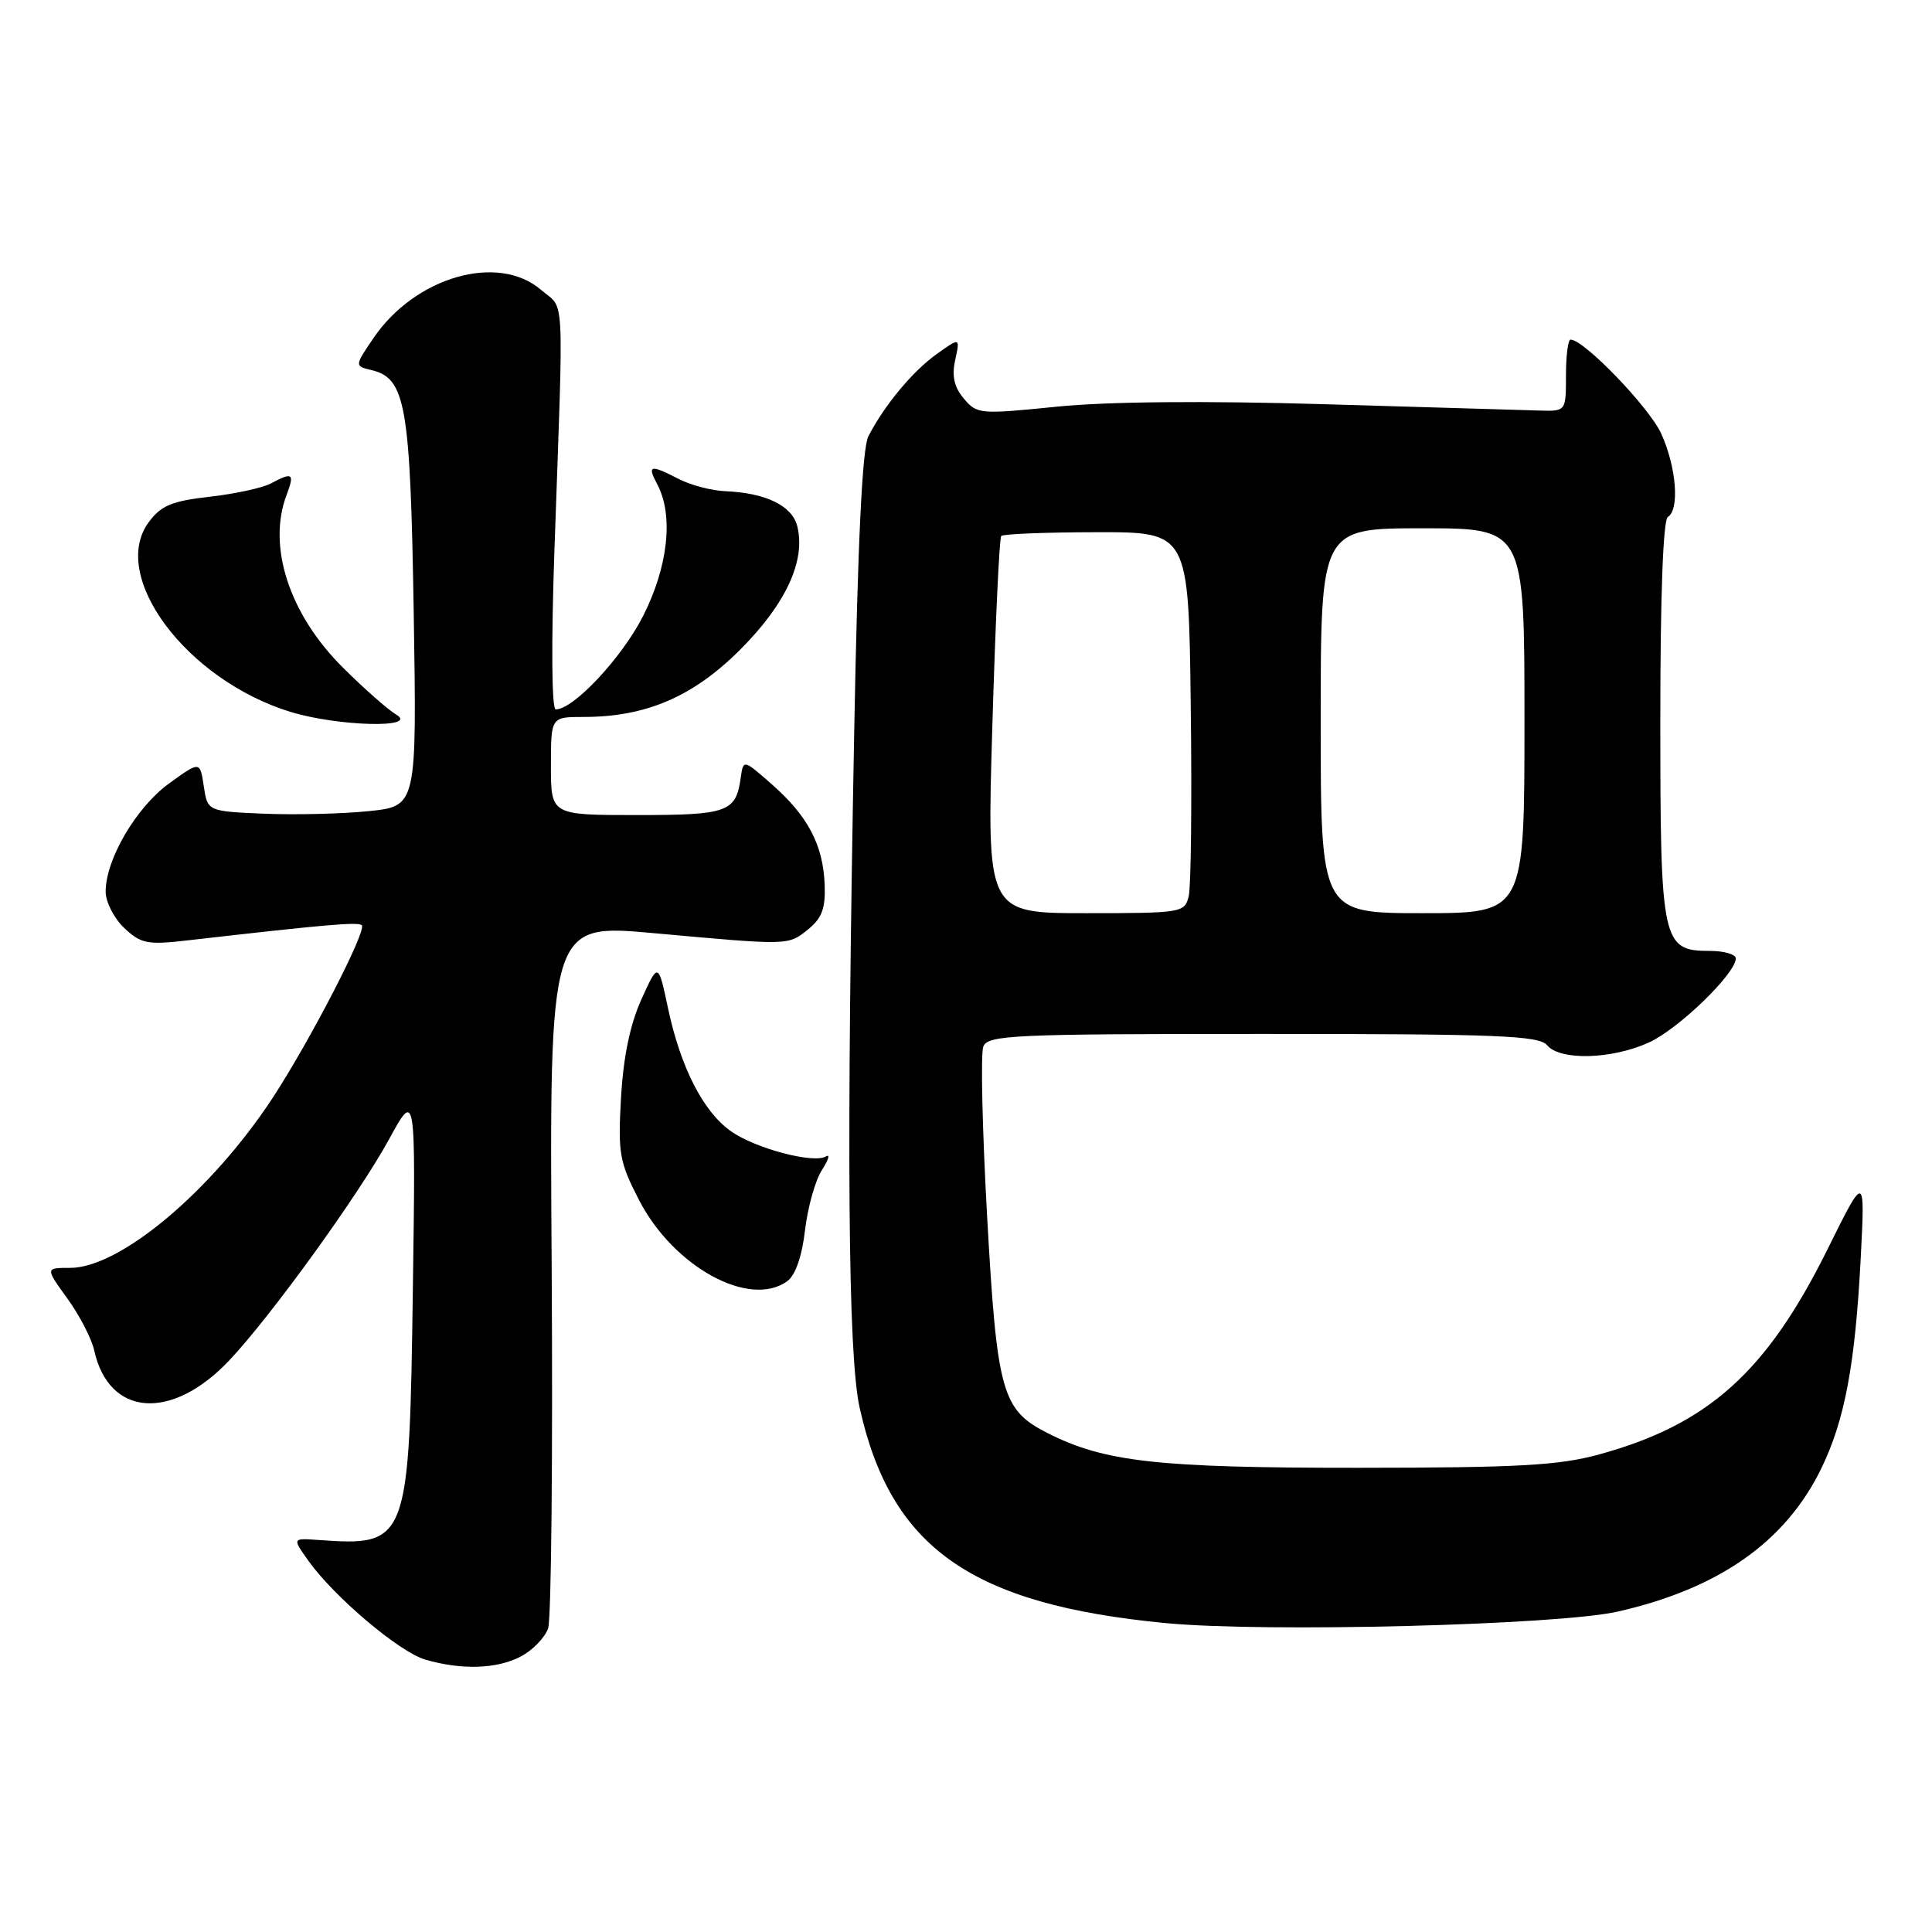 <?xml version="1.0" encoding="UTF-8" standalone="no"?>
<!DOCTYPE svg PUBLIC "-//W3C//DTD SVG 1.1//EN" "http://www.w3.org/Graphics/SVG/1.1/DTD/svg11.dtd" >
<svg xmlns="http://www.w3.org/2000/svg" xmlns:xlink="http://www.w3.org/1999/xlink" version="1.1" viewBox="0 0 256 256">
 <g >
 <path fill="currentColor"
d=" M 68.98 219.51 C 70.56 218.69 72.20 217.00 72.63 215.76 C 73.05 214.52 73.26 193.00 73.10 167.94 C 72.80 122.39 72.80 122.39 86.65 123.65 C 104.74 125.29 104.40 125.30 107.11 123.12 C 108.92 121.65 109.40 120.33 109.27 117.17 C 109.06 111.96 107.05 108.13 102.30 103.95 C 98.50 100.61 98.50 100.61 98.15 103.05 C 97.51 107.62 96.44 108.00 84.38 108.00 C 73.00 108.00 73.00 108.00 73.00 101.50 C 73.00 95.00 73.00 95.00 77.32 95.00 C 85.61 95.00 91.84 92.32 98.08 86.08 C 104.13 80.03 106.79 74.28 105.64 69.72 C 104.96 67.01 101.49 65.32 96.16 65.09 C 94.32 65.02 91.53 64.29 89.96 63.48 C 86.15 61.51 85.72 61.61 87.08 64.15 C 89.28 68.26 88.54 75.08 85.20 81.65 C 82.39 87.17 76.00 94.00 73.64 94.00 C 73.10 94.00 73.03 85.32 73.47 72.75 C 74.70 37.67 74.88 41.15 71.69 38.41 C 66.00 33.52 55.02 36.67 49.50 44.78 C 46.97 48.50 46.97 48.50 49.23 49.04 C 53.76 50.13 54.37 53.62 54.82 81.16 C 55.23 106.82 55.23 106.82 48.87 107.48 C 45.37 107.84 39.12 107.99 35.00 107.82 C 27.50 107.50 27.50 107.50 27.00 104.17 C 26.50 100.84 26.50 100.84 22.38 103.83 C 18.04 106.98 14.00 113.88 14.00 118.14 C 14.00 119.52 15.11 121.69 16.47 122.97 C 18.67 125.04 19.55 125.22 24.72 124.62 C 43.14 122.51 47.47 122.13 47.94 122.60 C 48.63 123.30 41.06 137.95 36.10 145.52 C 28.00 157.85 15.90 168.00 9.30 168.00 C 5.99 168.00 5.99 168.00 8.93 172.06 C 10.54 174.29 12.14 177.38 12.48 178.92 C 14.41 187.71 22.71 188.35 30.35 180.29 C 35.85 174.48 47.49 158.38 51.53 151.00 C 55.08 144.50 55.08 144.50 54.71 170.50 C 54.24 204.55 54.10 204.90 42.12 204.05 C 38.73 203.81 38.73 203.81 40.87 206.82 C 44.28 211.60 52.93 218.92 56.36 219.91 C 61.16 221.30 65.80 221.16 68.98 219.51 Z  M 214.38 213.54 C 227.75 210.50 236.56 204.32 241.29 194.66 C 244.44 188.22 245.82 180.86 246.56 166.62 C 247.13 155.50 247.13 155.50 242.15 165.55 C 234.09 181.80 226.35 188.76 211.89 192.72 C 206.58 194.18 201.18 194.48 180.00 194.49 C 153.35 194.50 146.33 193.72 138.77 189.87 C 132.75 186.82 132.10 184.48 130.80 161.21 C 130.16 149.76 129.93 139.62 130.29 138.69 C 130.88 137.15 134.06 137.00 167.35 137.00 C 198.49 137.00 203.94 137.22 205.00 138.50 C 206.71 140.56 213.58 140.38 218.50 138.13 C 222.40 136.36 230.00 129.00 230.00 127.00 C 230.00 126.45 228.45 126.00 226.56 126.00 C 220.23 126.00 220.00 124.93 220.00 95.34 C 220.00 78.94 220.37 68.89 221.00 68.50 C 222.58 67.52 222.13 61.88 220.12 57.46 C 218.54 53.98 209.89 45.00 208.11 45.00 C 207.77 45.00 207.50 47.13 207.50 49.75 C 207.50 54.50 207.50 54.50 204.00 54.40 C 202.07 54.34 189.25 53.96 175.50 53.56 C 159.53 53.09 146.71 53.21 140.00 53.89 C 129.84 54.92 129.44 54.88 127.71 52.81 C 126.42 51.28 126.10 49.82 126.57 47.69 C 127.22 44.70 127.22 44.70 124.11 46.92 C 120.93 49.19 117.19 53.69 115.07 57.80 C 114.25 59.37 113.66 71.71 113.19 96.80 C 112.14 152.48 112.36 179.53 113.90 186.50 C 118.03 205.10 128.67 212.60 154.47 215.07 C 167.62 216.33 206.45 215.34 214.38 213.54 Z  M 104.33 169.75 C 105.40 168.97 106.27 166.45 106.67 163.00 C 107.03 159.97 108.03 156.39 108.91 155.04 C 109.78 153.68 110.03 152.87 109.45 153.23 C 107.82 154.23 100.03 152.16 96.83 149.88 C 93.17 147.28 90.17 141.40 88.52 133.61 C 87.22 127.50 87.22 127.50 84.99 132.42 C 83.50 135.71 82.60 140.01 82.29 145.42 C 81.87 152.82 82.07 153.96 84.67 159.00 C 89.24 167.88 99.34 173.40 104.33 169.75 Z  M 52.50 94.69 C 51.40 94.04 48.21 91.22 45.41 88.43 C 38.32 81.38 35.39 72.37 37.98 65.57 C 39.06 62.71 38.78 62.51 35.87 64.07 C 34.78 64.65 31.14 65.44 27.80 65.82 C 22.80 66.38 21.35 66.98 19.73 69.16 C 14.41 76.30 24.70 90.10 38.50 94.33 C 44.76 96.25 55.58 96.53 52.50 94.69 Z  M 131.49 96.25 C 131.89 82.64 132.42 71.28 132.67 71.02 C 132.93 70.75 138.62 70.53 145.32 70.52 C 157.50 70.50 157.50 70.50 157.78 93.50 C 157.94 106.15 157.82 117.51 157.51 118.75 C 156.98 120.94 156.62 121.00 143.86 121.00 C 130.75 121.00 130.75 121.00 131.49 96.25 Z  M 175.00 95.50 C 175.00 70.00 175.00 70.00 188.50 70.00 C 202.00 70.00 202.00 70.00 202.00 95.50 C 202.00 121.00 202.00 121.00 188.50 121.00 C 175.00 121.00 175.00 121.00 175.00 95.50 Z "/>
</g>
</svg>